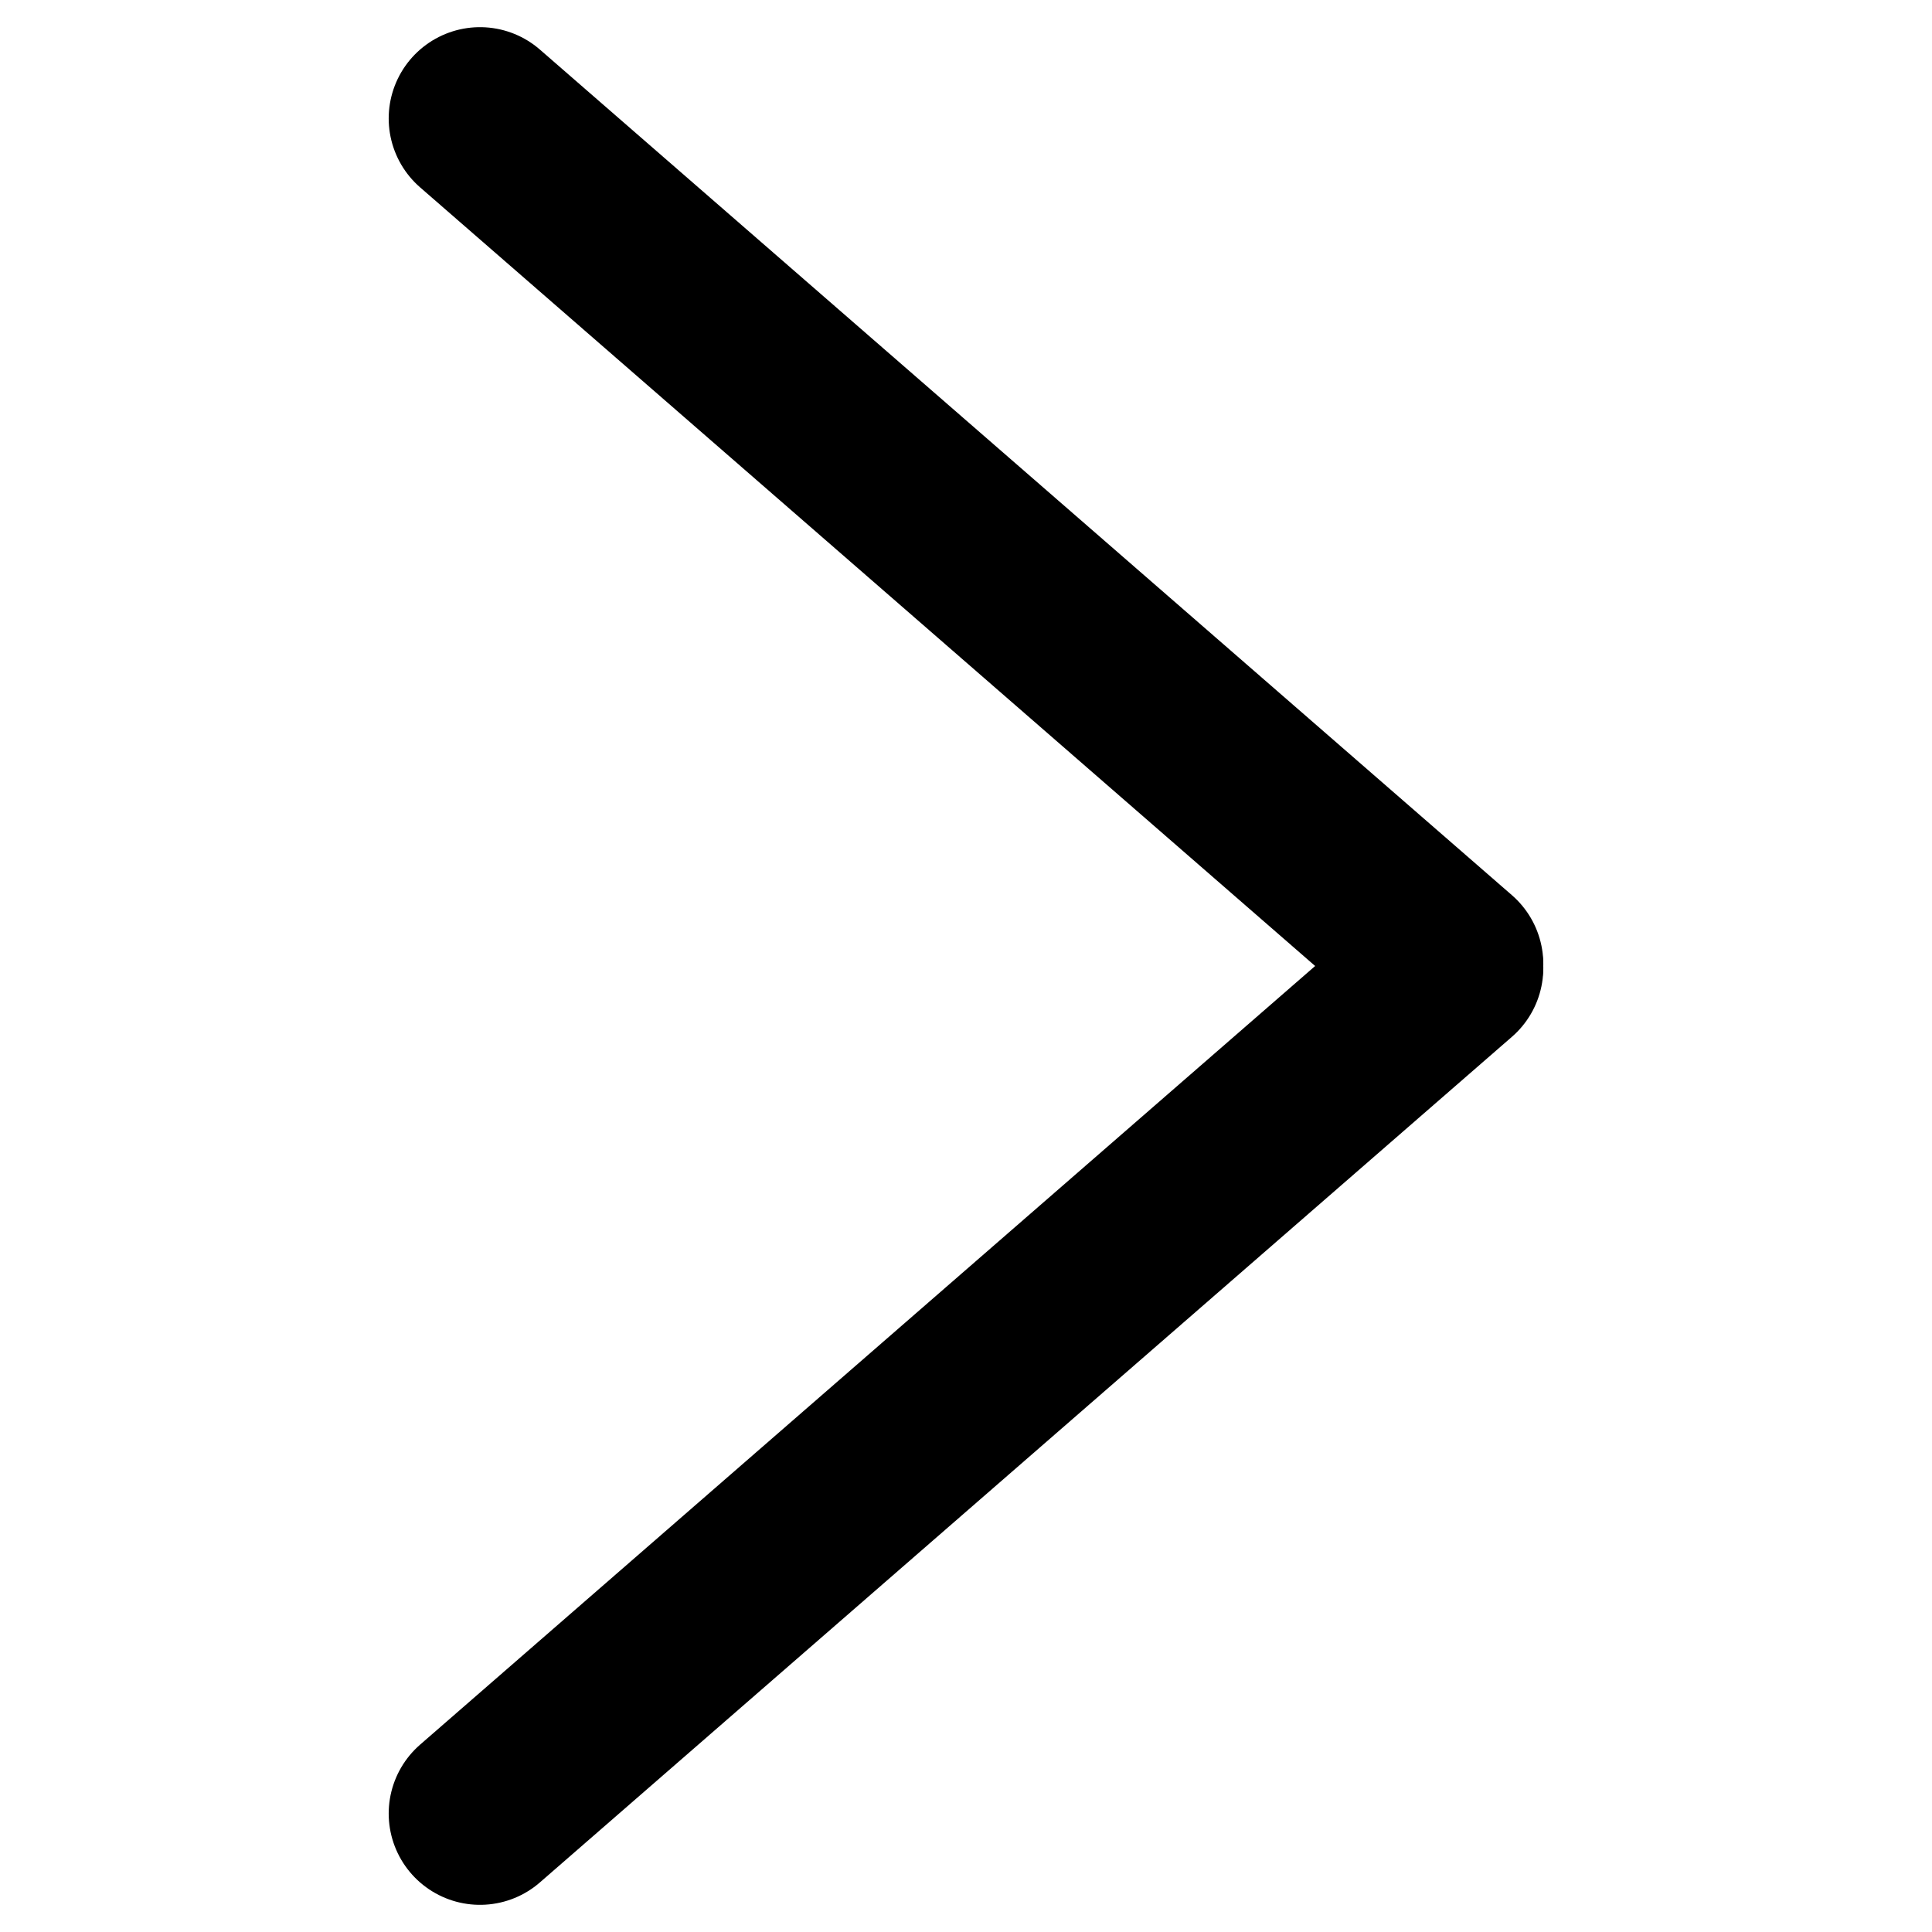 <?xml version="1.0" encoding="UTF-8" standalone="no"?>
<!-- Created with Inkscape (http://www.inkscape.org/) -->

<svg
   width="16.0px"
   height="16.0px"
   viewBox="0 0 16.0 16.0"
   version="1.1"
   id="SVGRoot"
   sodipodi:docname="arrow.svg"
   inkscape:version="1.2.1 (9c6d41e410, 2022-07-14)"
   xmlns:inkscape="http://www.inkscape.org/namespaces/inkscape"
   xmlns:sodipodi="http://sodipodi.sourceforge.net/DTD/sodipodi-0.dtd"
   xmlns="http://www.w3.org/2000/svg"
   xmlns:svg="http://www.w3.org/2000/svg">
  <sodipodi:namedview
     id="namedview137"
     pagecolor="#ffffff"
     bordercolor="currentColor"
     borderopacity="0.25"
     inkscape:showpageshadow="2"
     inkscape:pageopacity="0.0"
     inkscape:pagecheckerboard="0"
     inkscape:deskcolor="#d1d1d1"
     inkscape:document-units="px"
     showgrid="true"
     inkscape:zoom="45.83973"
     inkscape:cx="8.2897521"
     inkscape:cy="8.4533656"
     inkscape:window-width="1920"
     inkscape:window-height="991"
     inkscape:window-x="-9"
     inkscape:window-y="-9"
     inkscape:window-maximized="1"
     inkscape:current-layer="layer1">
    <inkscape:grid
       type="xygrid"
       id="grid260" />
  </sodipodi:namedview>
  <defs
     id="defs132" />
  <g
     inkscape:label="Layer 1"
     inkscape:groupmode="layer"
     id="layer1">
    <path
       style="fill:currentColor;fill-opacity:1;stroke:currentColor;stroke-width:1.512;stroke-linecap:round;stroke-dasharray:none;stroke-opacity:1;paint-order:fill markers stroke;stop-color:currentColor"
       d="M 3.975,0.981 12.025,7.984"
       id="path371" />
    <path
       style="fill:currentColor;fill-opacity:1;stroke:currentColor;stroke-width:1.512;stroke-linecap:round;stroke-dasharray:none;stroke-opacity:1;paint-order:fill markers stroke;stop-color:currentColor"
       d="M 3.975,15.019 12.025,8.016"
       id="path371-0" />
  </g>
</svg>
